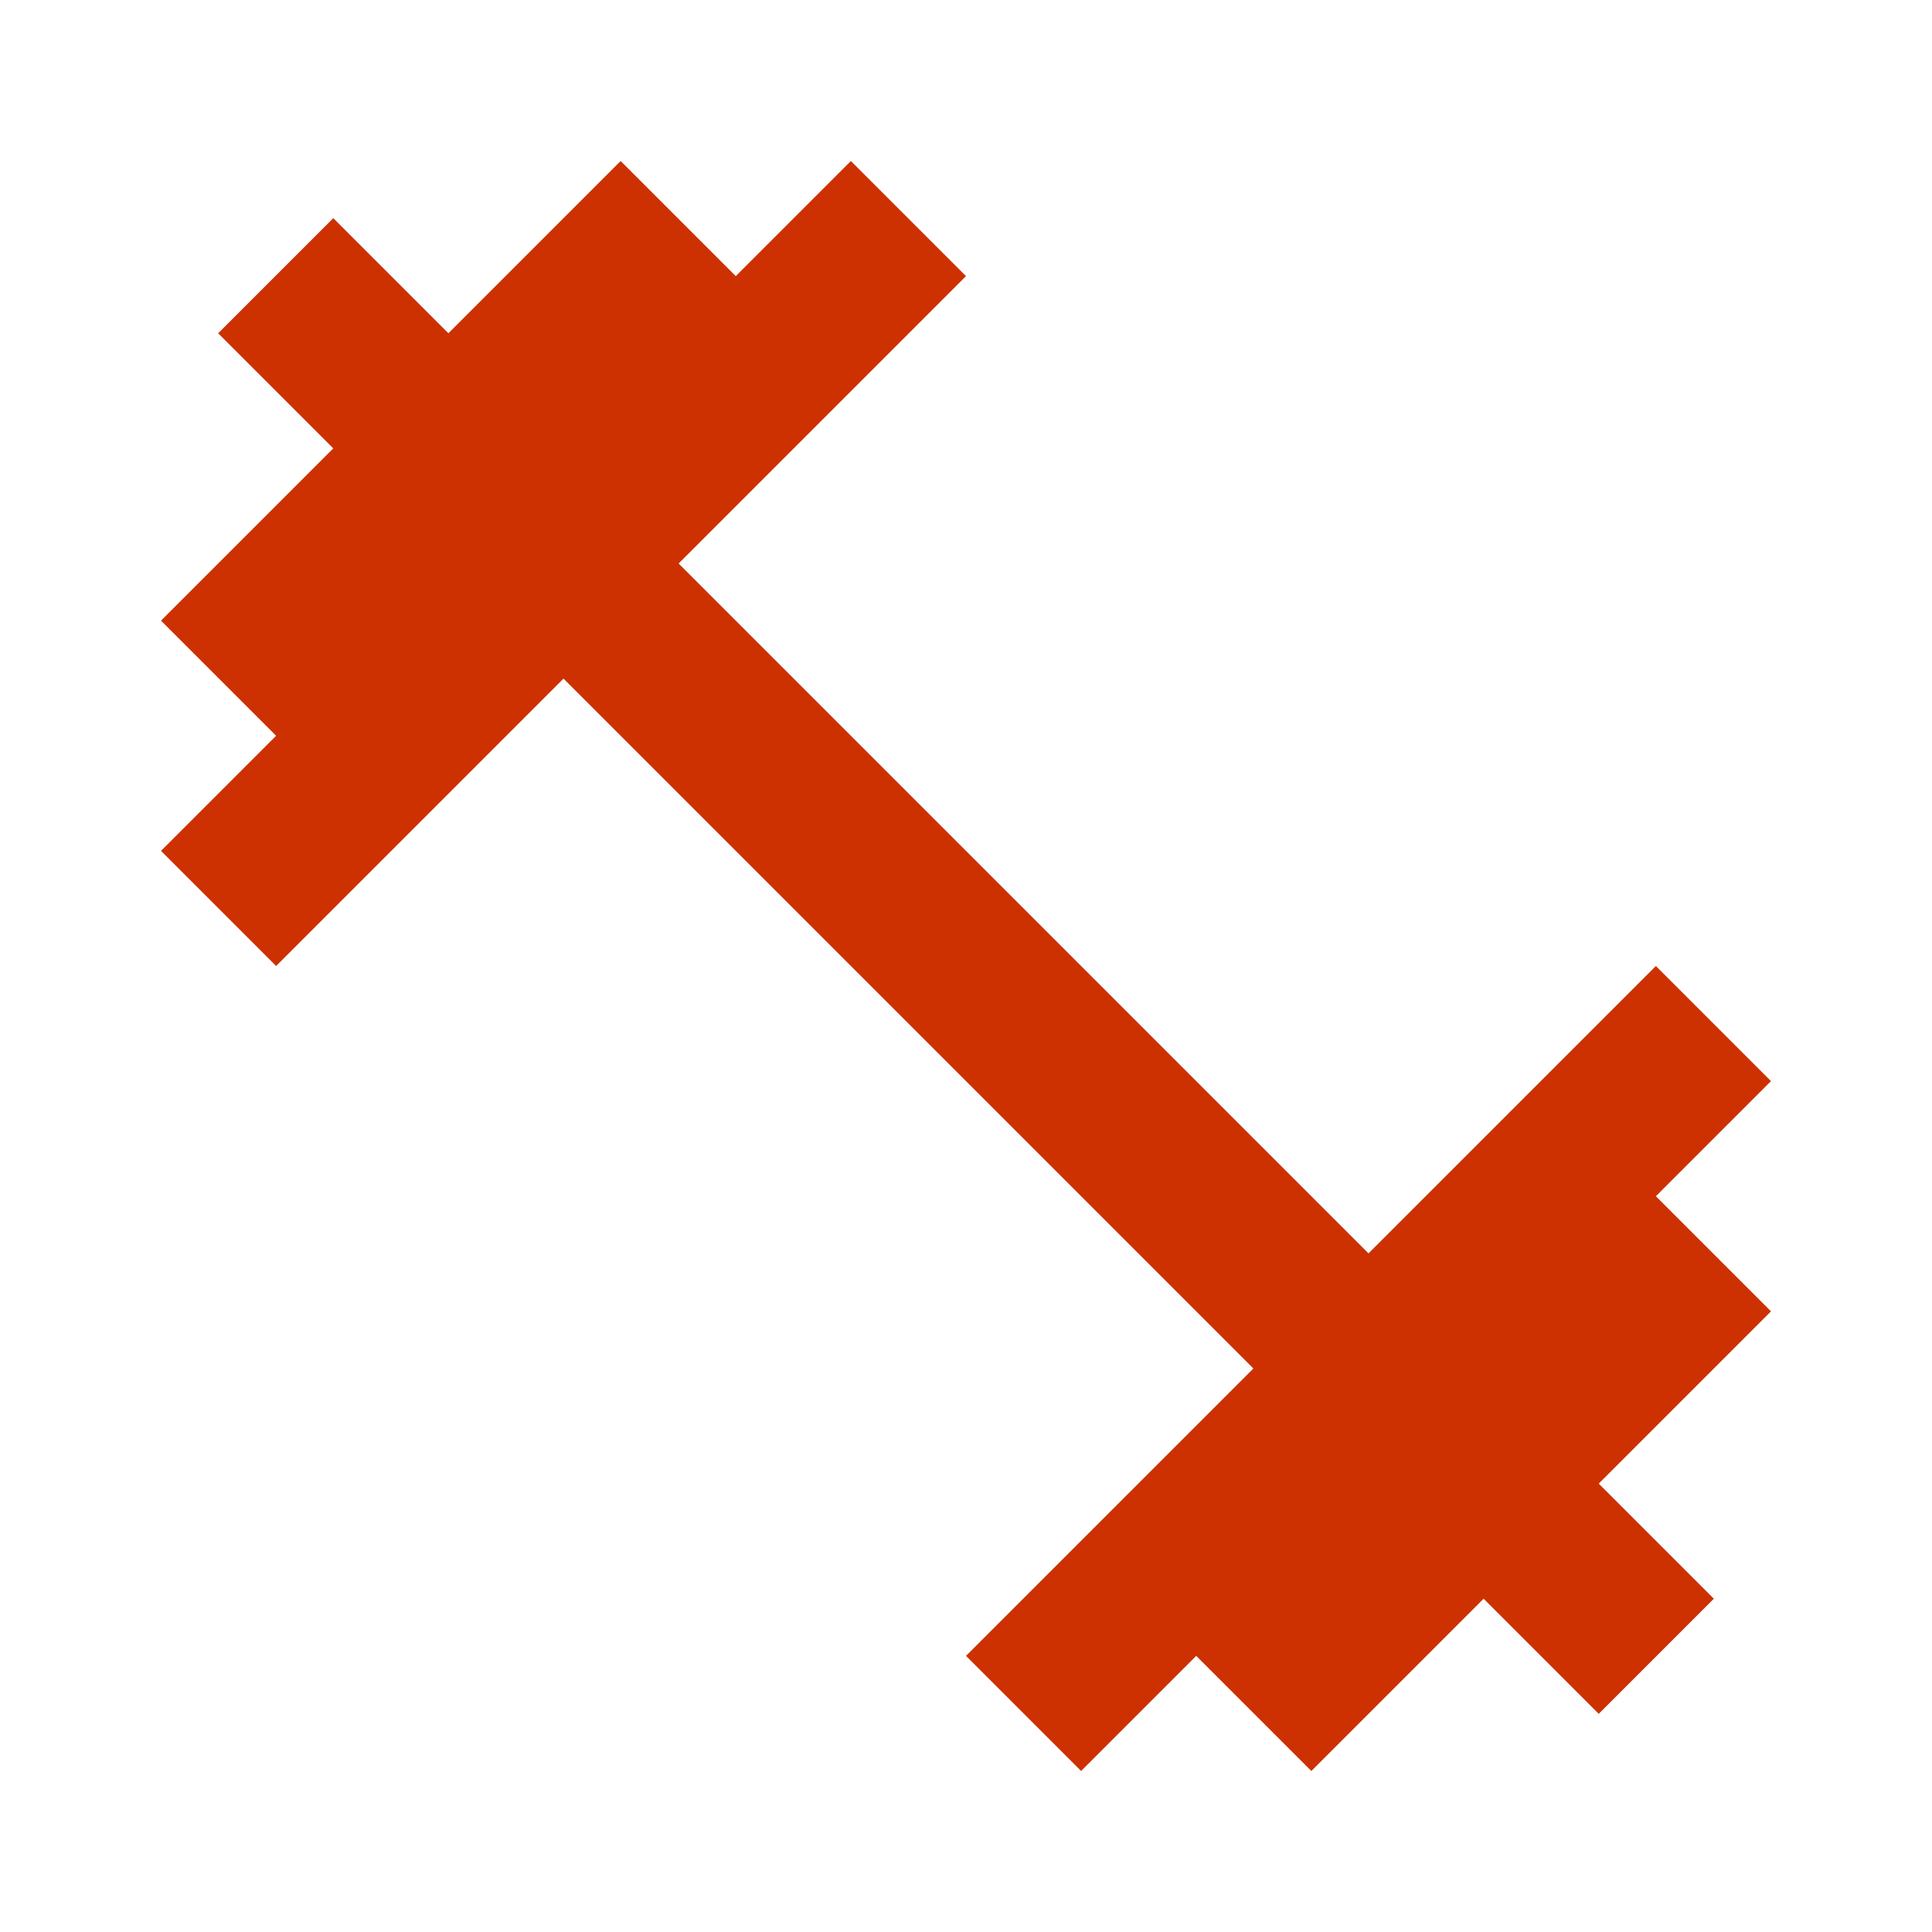<svg xmlns="http://www.w3.org/2000/svg" height="24px" viewBox="0 0 24 24" width="24px" fill="#cd3101">
  <path d="M0 0h24v24H0V0z" fill="none"/>
  <path
    d="M20.57 14.86L22 13.43 20.57 12 17 15.57 8.43 7 12 3.43 10.57 2 9.14 3.43 7.71 2 5.57 4.14 4.14 2.71 2.71 4.14l1.43 1.43L2 7.71l1.43 1.43L2 10.57 3.43 12 7 8.43 15.57 17 12 20.57 13.43 22l1.43-1.43L16.29 22l2.14-2.14 1.43 1.43 1.43-1.43-1.43-1.43L22 16.29l-1.43-1.43z"/>
</svg>
